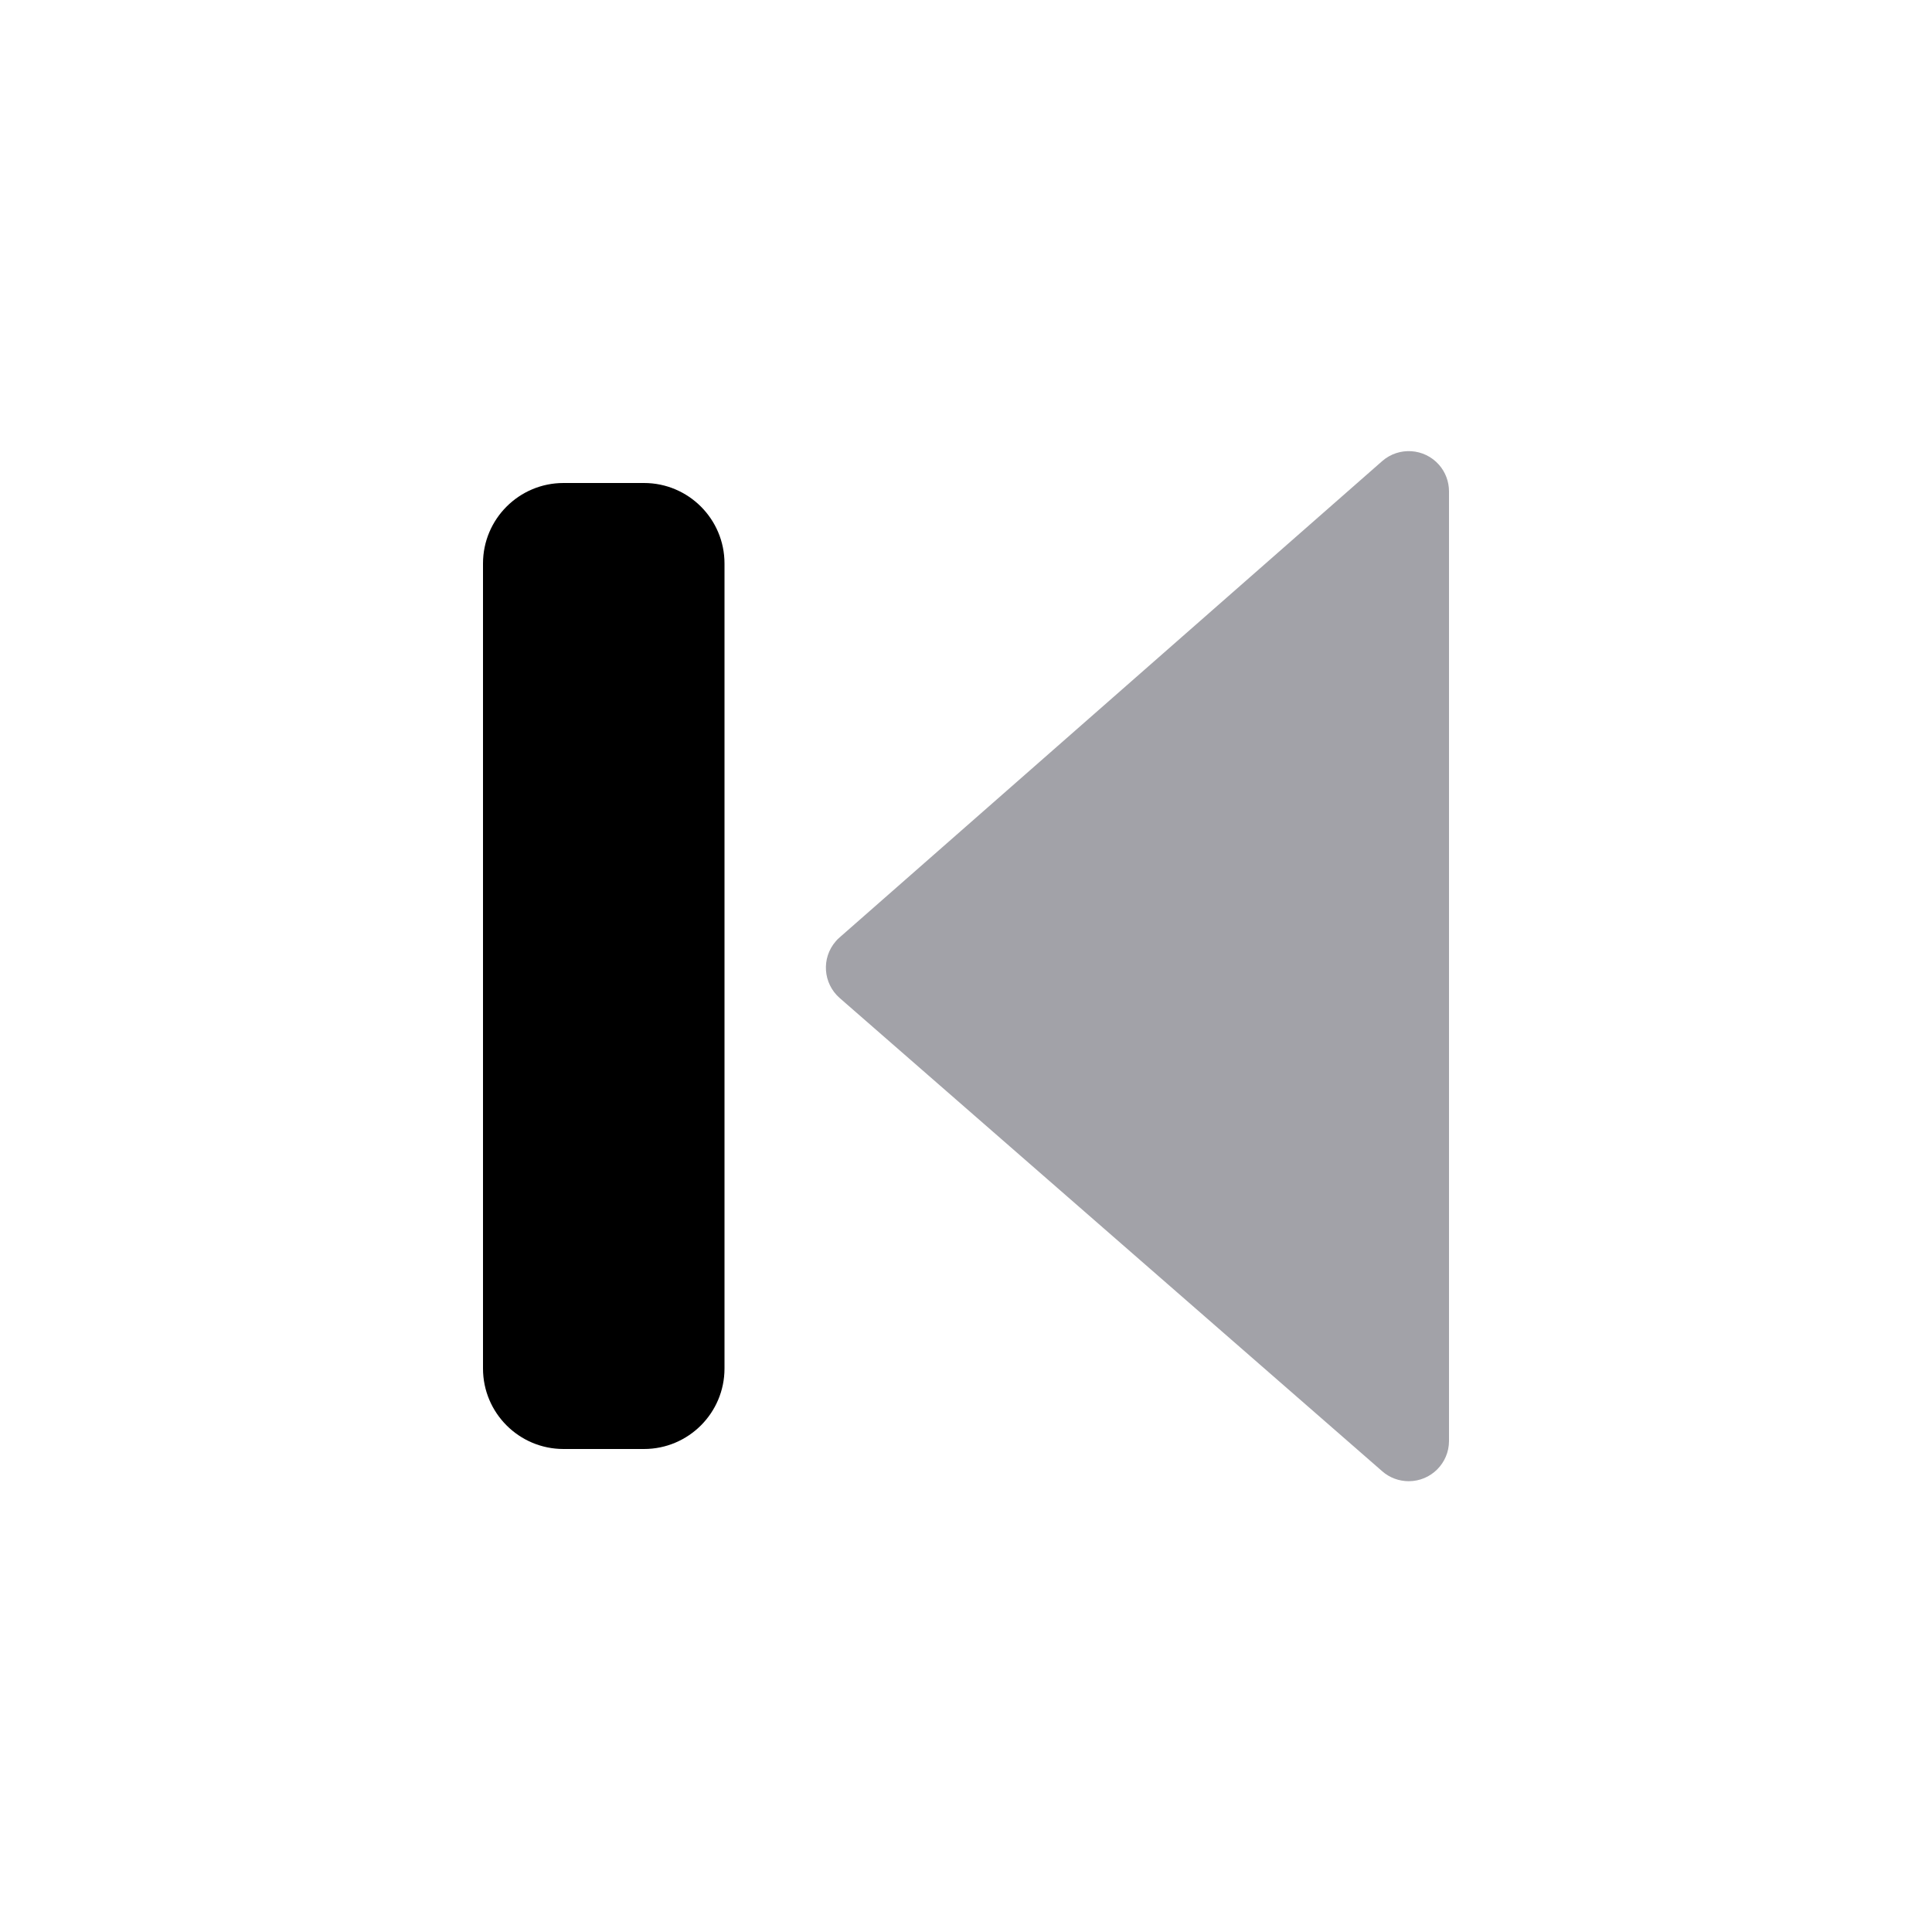 <svg width="24" height="24" viewBox="0 0 24 24" fill="none" xmlns="http://www.w3.org/2000/svg">
<g clip-path="url(#clip0_421_4547)">
<path fill-rule="evenodd" clip-rule="evenodd" d="M17.171 18.277L10.431 12.398C10.223 12.216 10.201 11.9 10.383 11.692C10.397 11.675 10.413 11.659 10.43 11.645L17.17 5.728C17.378 5.546 17.694 5.567 17.876 5.774C17.956 5.865 18 5.983 18 6.104V17.9C18 18.176 17.776 18.4 17.5 18.4C17.379 18.4 17.262 18.357 17.171 18.277Z" fill="#A2A2A8"/>
<path d="M8 6H7C6.448 6 6 6.448 6 7V17C6 17.552 6.448 18 7 18H8C8.552 18 9 17.552 9 17V7C9 6.448 8.552 6 8 6Z" fill="currentColor"/>
</g>
<defs>
<clipPath id="clip0_421_4547">
<rect width="24" height="24" fill="currentColor"/>
</clipPath>
</defs>
</svg>
